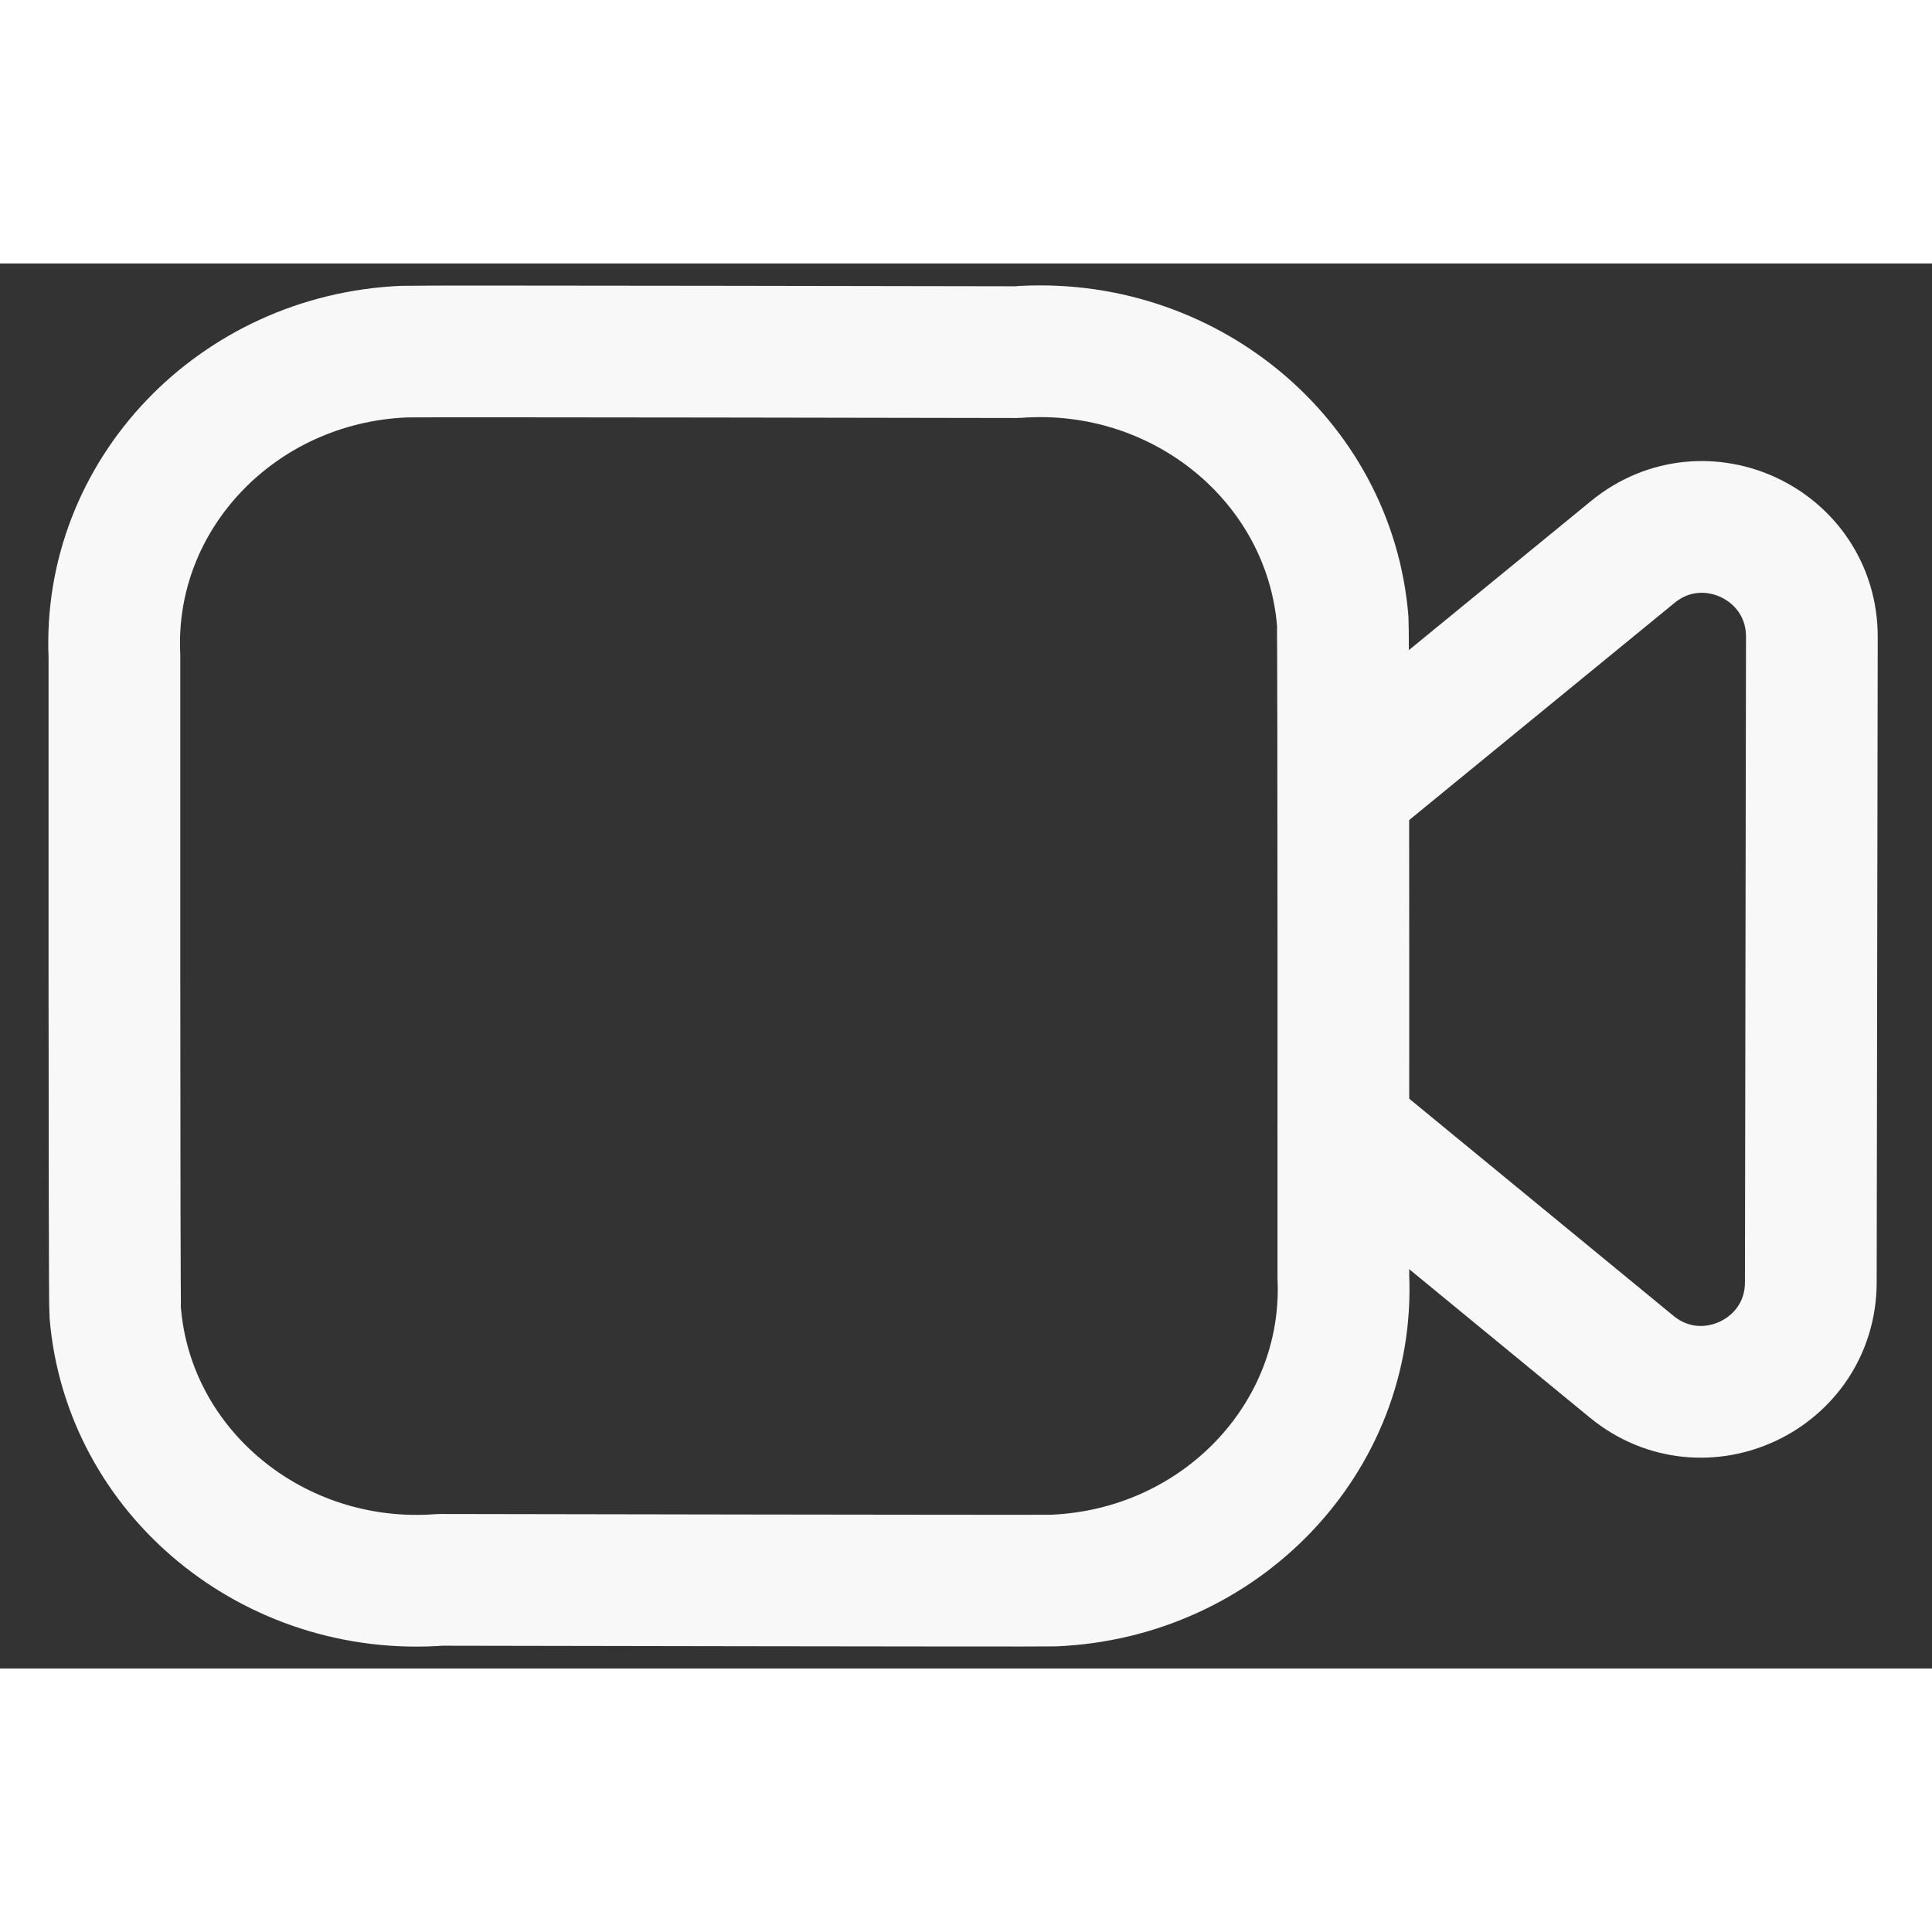<svg width="24" height="24" viewBox="0 0 22 16" fill="none" xmlns="http://www.w3.org/2000/svg">
  <rect x="0" y="0" width="22" height="16" fill="#333333" stroke="none"/>
  <path d="M15.3 5.98L18.593 3.285C19.409 2.617 20.633 3.199 20.632 4.252L20.62 11.601C20.619 12.654 19.394 13.231 18.58 12.563L15.3 9.868" stroke="#F8F8F8" stroke-width="1.5" stroke-linecap="round" stroke-linejoin="round"/>
  <path fill-rule="evenodd" clip-rule="evenodd" d="M15.297 11.538C15.378 13.37 13.899 14.92 11.995 14.998C11.854 15.003 5.015 14.99 5.015 14.99C3.12 15.133 1.461 13.771 1.312 11.946C1.3 11.81 1.303 4.472 1.303 4.472C1.219 2.638 2.696 1.085 4.602 1.004C4.744 0.997 11.574 1.01 11.574 1.01C13.478 0.868 15.142 2.24 15.29 4.074C15.3 4.206 15.297 11.538 15.297 11.538Z" stroke="#F8F8F8" stroke-width="1.5" stroke-linecap="round" stroke-linejoin="round"/>
</svg>